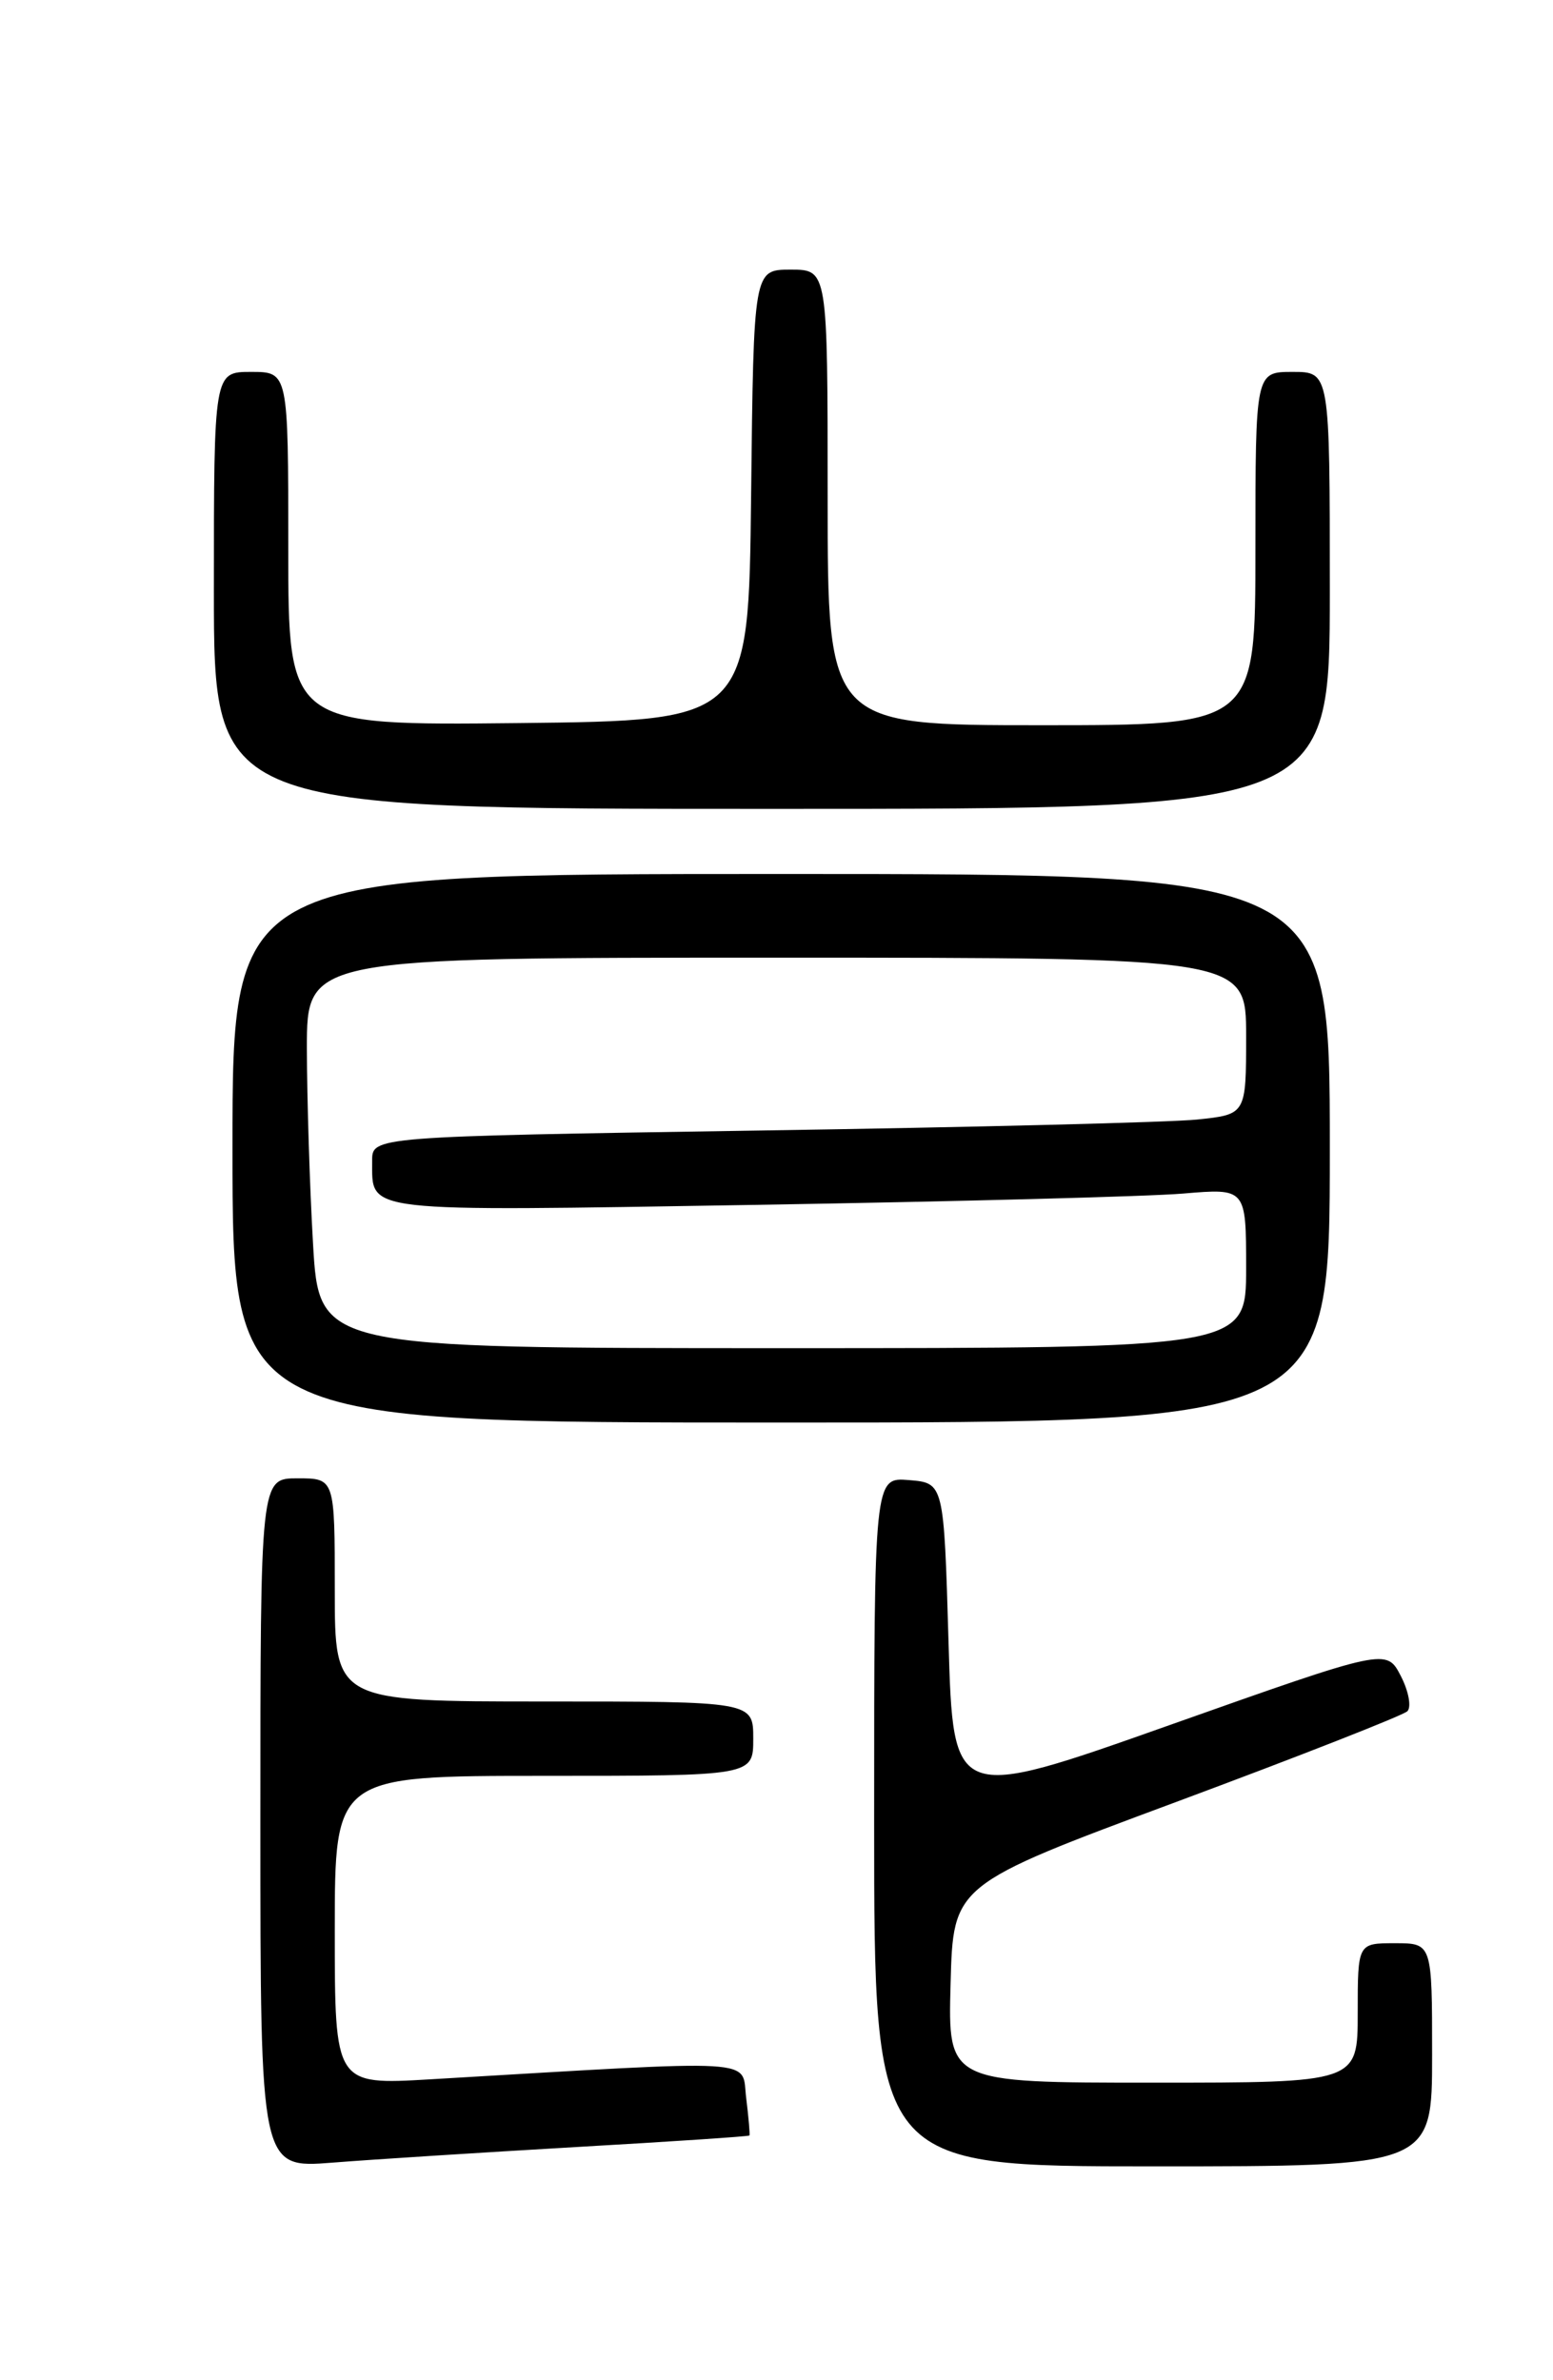 <?xml version="1.0" encoding="UTF-8" standalone="no"?>
<!DOCTYPE svg PUBLIC "-//W3C//DTD SVG 1.1//EN" "http://www.w3.org/Graphics/SVG/1.1/DTD/svg11.dtd" >
<svg xmlns="http://www.w3.org/2000/svg" xmlns:xlink="http://www.w3.org/1999/xlink" version="1.1" viewBox="0 0 167 256">
 <g >
 <path fill="currentColor"
d=" M 61.99 230.92 C 72.15 230.34 80.53 229.78 80.59 229.68 C 80.66 229.58 80.50 227.76 80.24 225.64 C 79.70 221.35 82.42 221.51 46.25 223.64 C 36.00 224.24 36.00 224.24 36.00 207.62 C 36.00 191.00 36.00 191.00 58.50 191.00 C 81.00 191.00 81.00 191.00 81.00 187.00 C 81.00 183.00 81.00 183.00 58.50 183.00 C 36.00 183.00 36.00 183.00 36.00 171.00 C 36.00 159.00 36.00 159.00 32.00 159.00 C 28.00 159.00 28.00 159.00 28.00 196.10 C 28.00 233.21 28.00 233.21 35.75 232.60 C 40.01 232.26 51.82 231.51 61.99 230.92 Z  M 154.00 221.00 C 154.00 209.00 154.00 209.00 150.00 209.00 C 146.00 209.00 146.00 209.00 146.00 216.50 C 146.00 224.00 146.00 224.00 123.97 224.00 C 101.93 224.00 101.93 224.00 102.22 213.36 C 102.50 202.72 102.50 202.72 126.50 193.80 C 139.70 188.89 150.88 184.50 151.34 184.05 C 151.79 183.60 151.48 181.89 150.63 180.25 C 149.09 177.28 149.09 177.28 125.80 185.53 C 102.50 193.79 102.50 193.79 102.00 176.64 C 101.50 159.50 101.50 159.50 97.75 159.19 C 94.00 158.88 94.00 158.88 94.00 195.94 C 94.00 233.00 94.00 233.00 124.00 233.00 C 154.00 233.00 154.00 233.00 154.00 221.00 Z  M 143.00 123.50 C 143.00 94.00 143.00 94.00 84.00 94.00 C 25.00 94.00 25.00 94.00 25.00 123.50 C 25.00 153.00 25.00 153.00 84.00 153.00 C 143.00 153.00 143.00 153.00 143.00 123.50 Z  M 143.00 63.50 C 143.00 40.00 143.00 40.00 139.00 40.00 C 135.00 40.00 135.00 40.00 135.00 59.00 C 135.00 78.00 135.00 78.00 112.00 78.00 C 89.00 78.00 89.00 78.00 89.00 53.50 C 89.00 29.00 89.00 29.00 85.02 29.00 C 81.04 29.00 81.04 29.00 80.77 53.25 C 80.50 77.50 80.50 77.50 55.75 77.77 C 31.00 78.03 31.00 78.03 31.00 59.02 C 31.00 40.00 31.00 40.00 27.00 40.00 C 23.00 40.00 23.00 40.00 23.00 63.50 C 23.00 87.00 23.00 87.00 83.00 87.00 C 143.00 87.00 143.00 87.00 143.00 63.50 Z  M 33.66 133.75 C 33.30 127.56 33.01 118.11 33.00 112.75 C 33.00 103.00 33.00 103.00 83.50 103.00 C 134.00 103.00 134.00 103.00 134.00 111.43 C 134.00 119.86 134.00 119.86 128.75 120.41 C 125.86 120.71 104.71 121.24 81.75 121.59 C 40.00 122.24 40.00 122.24 40.02 124.87 C 40.05 130.47 38.46 130.29 81.13 129.59 C 102.78 129.23 123.54 128.69 127.25 128.37 C 134.00 127.80 134.00 127.80 134.00 136.40 C 134.00 145.00 134.00 145.00 84.15 145.00 C 34.31 145.00 34.31 145.00 33.66 133.75 Z "/>
</g>
</svg>